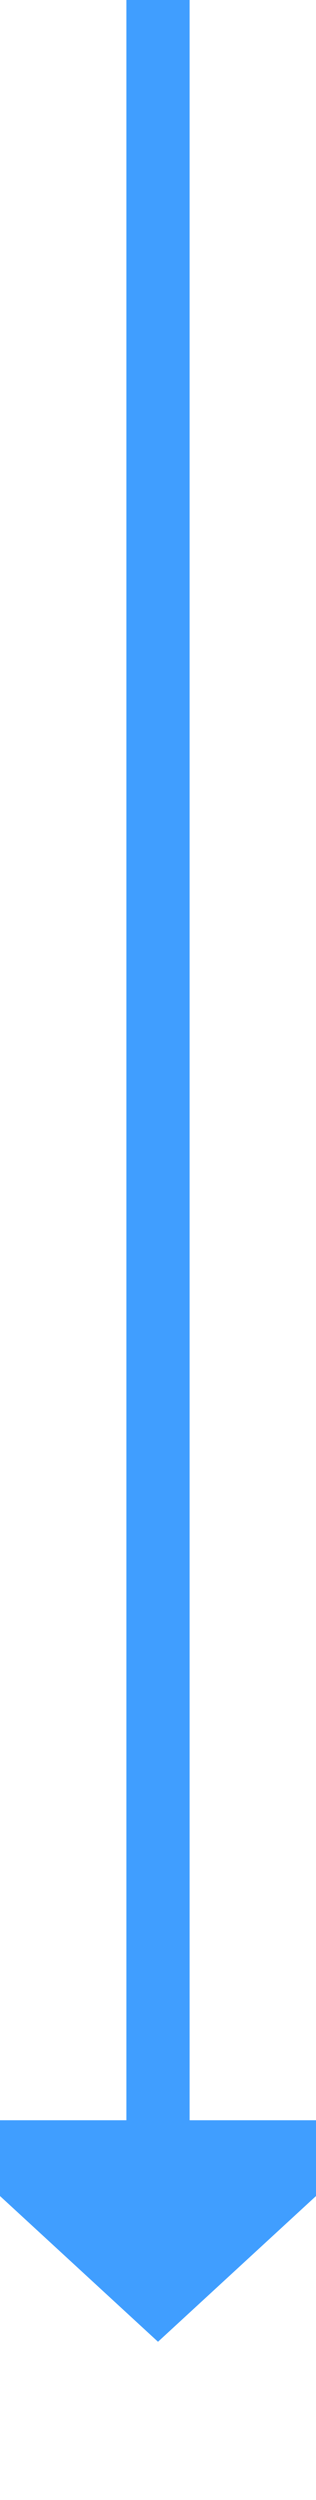 ﻿<?xml version="1.0" encoding="utf-8"?>
<svg version="1.1" xmlns:xlink="http://www.w3.org/1999/xlink" width="10px" height="79px" preserveAspectRatio="xMidYMin meet" viewBox="461 704  8 79" xmlns="http://www.w3.org/2000/svg">
  <path d="M 465 704  L 465 772  " stroke-width="2" stroke="#409eff" fill="none" />
  <path d="M 457.4 771  L 465 778  L 472.6 771  L 457.4 771  Z " fill-rule="nonzero" fill="#409eff" stroke="none" />
</svg>